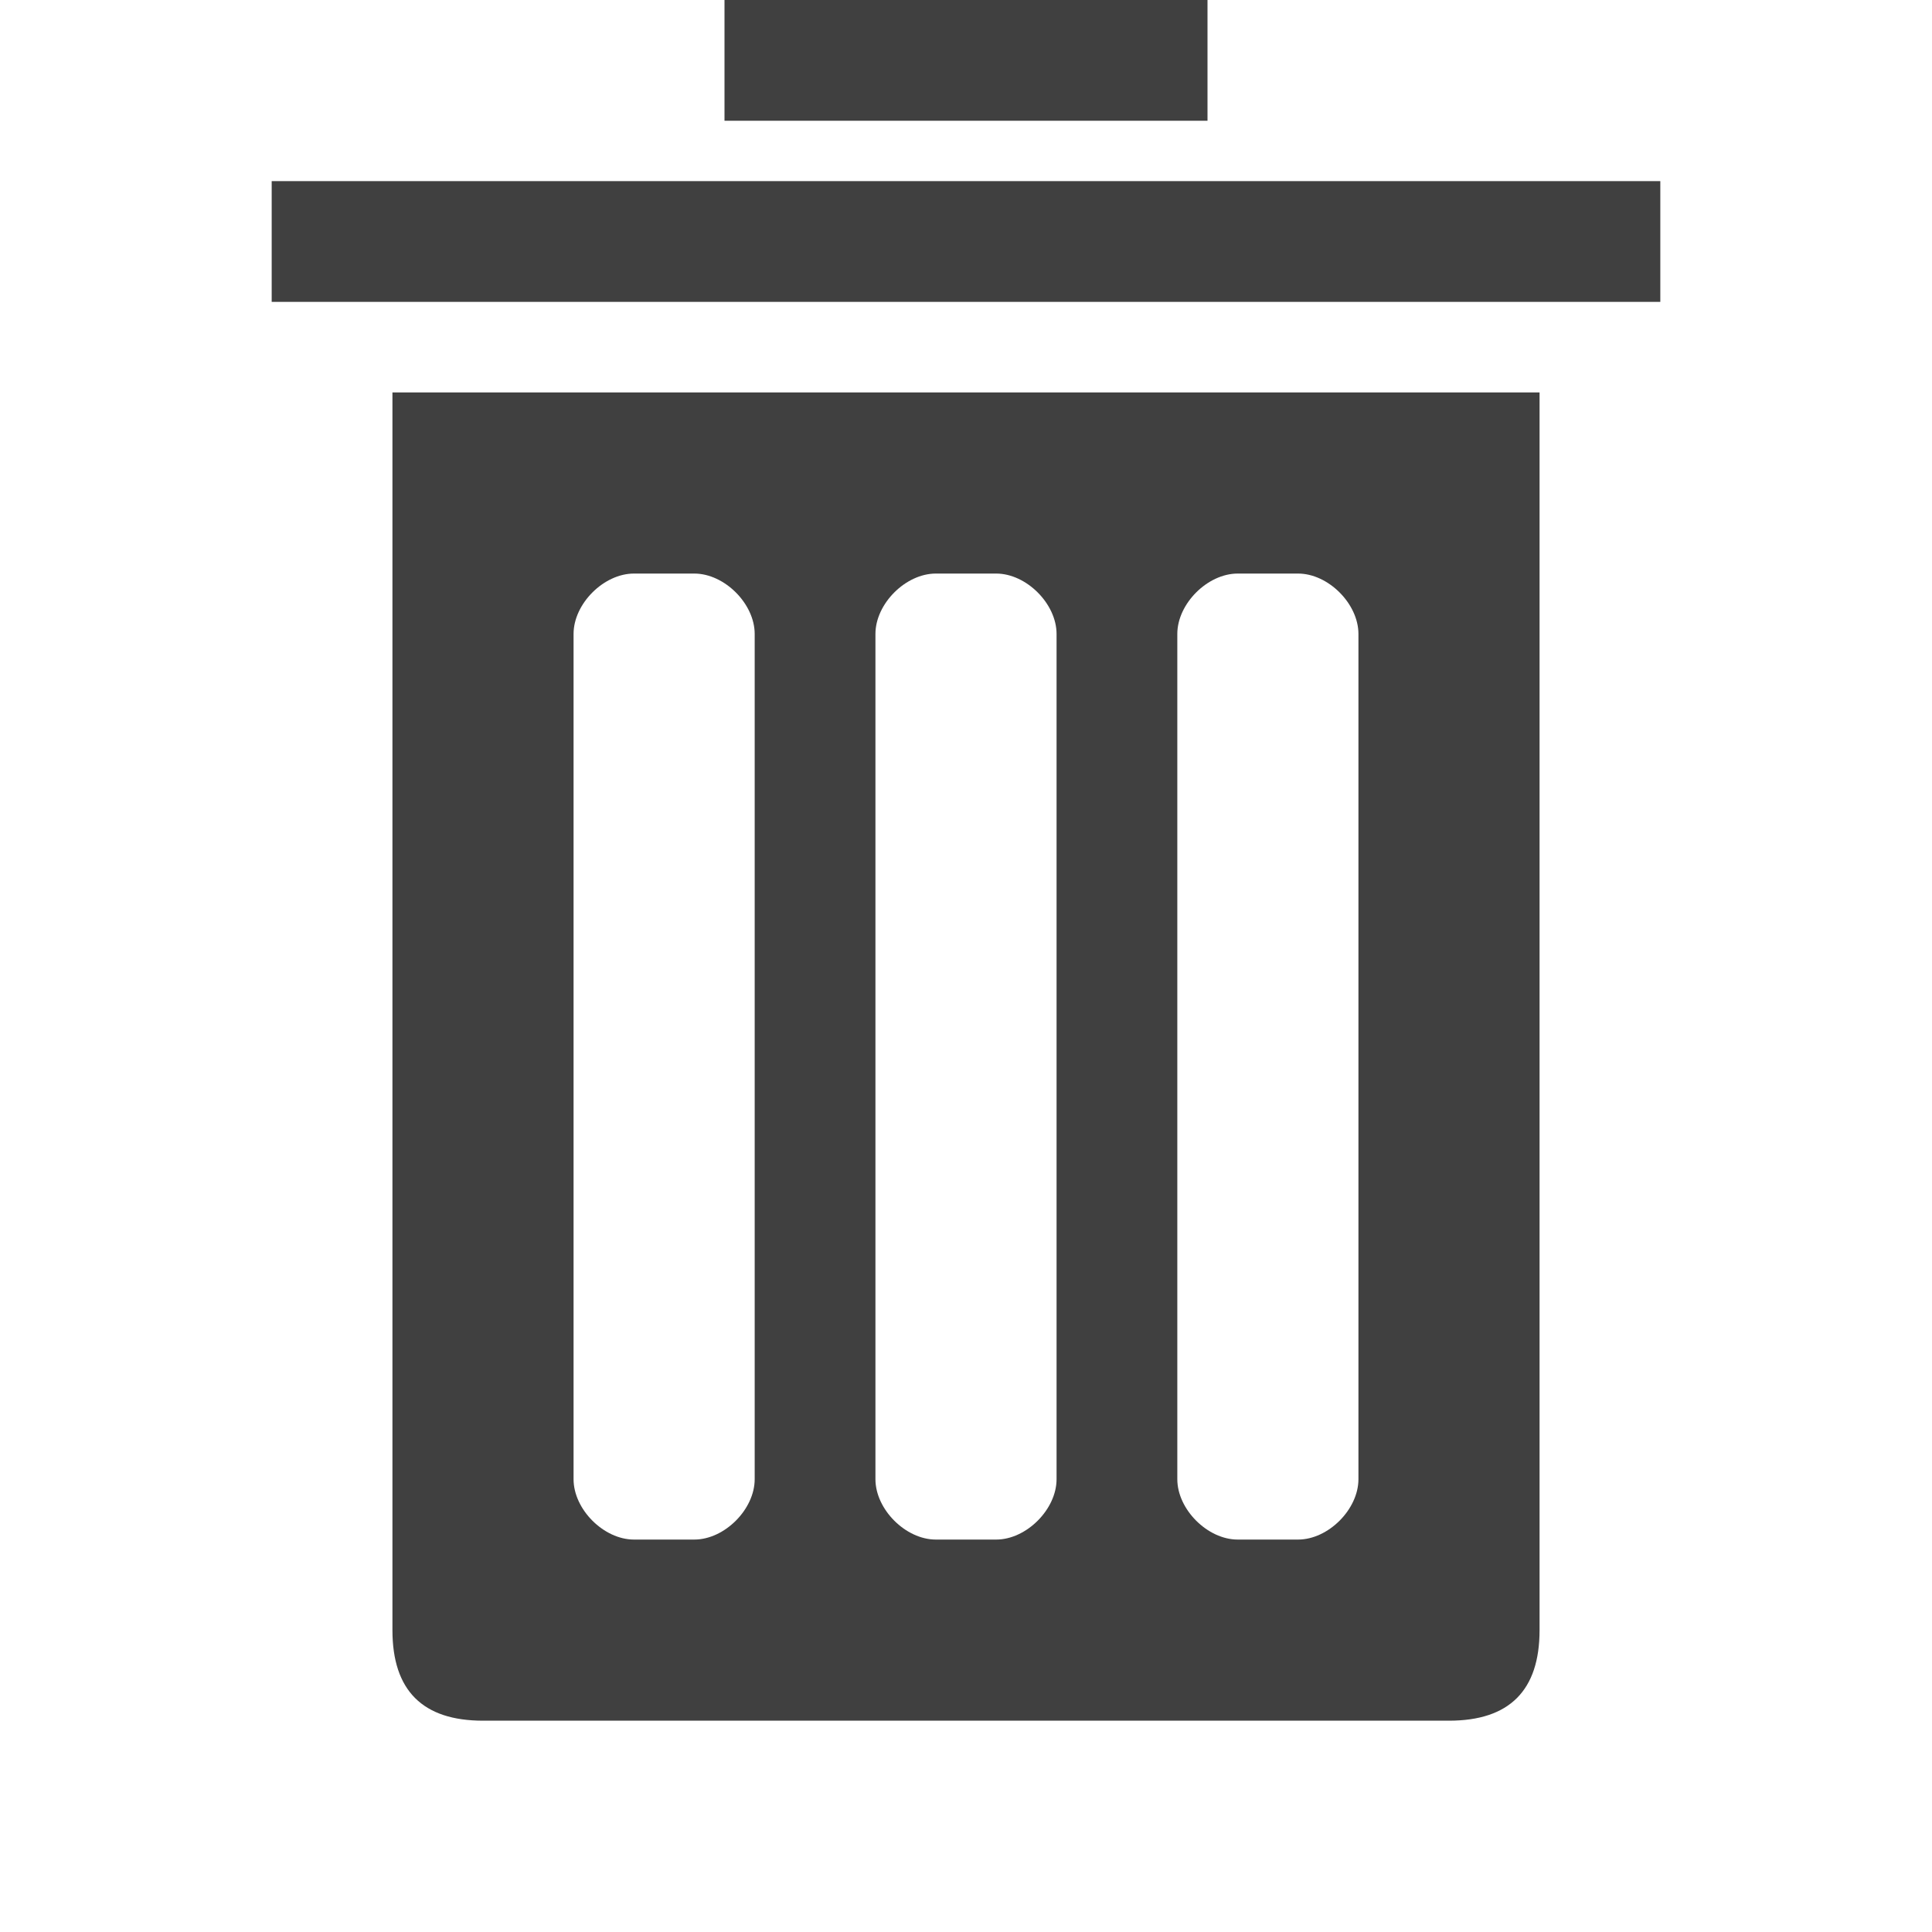 <?xml version="1.0" encoding="UTF-8" standalone="no"?>
<!-- Created with Inkscape (http://www.inkscape.org/) -->

<svg
   xmlns:dc="http://purl.org/dc/elements/1.1/"
   xmlns:cc="http://creativecommons.org/ns#"
   xmlns:rdf="http://www.w3.org/1999/02/22-rdf-syntax-ns#"
   xmlns:svg="http://www.w3.org/2000/svg"
   xmlns="http://www.w3.org/2000/svg"
   xmlns:sodipodi="http://sodipodi.sourceforge.net/DTD/sodipodi-0.dtd"
   xmlns:inkscape="http://www.inkscape.org/namespaces/inkscape"
   width="64"
   height="64"
   id="svg2"
   version="1.1"
   inkscape:version="0.48.4 r9939"
   sodipodi:docname="Glyph_TrashCan.svg"
   inkscape:export-filename="Glyph_TrashCan_16x16.png"
   inkscape:export-xdpi="22.5"
   inkscape:export-ydpi="22.5">
  <title
     id="title2986">Glyph TrashCan</title>
  <sodipodi:namedview
     id="base"
     showgrid="true">
    <inkscape:grid
       type="xygrid"
       id="grid3071"
       empspacing="4"
       visible="true"
       enabled="true"
       snapvisiblegridlinesonly="true" />
  </sodipodi:namedview>
  <g
     id="layer1">
    <path
       style="fill:#404040"
       d="m 13,13 0,41 c 0,2 1,3 3,3 l 32,0 c 2,0 3,-1 3,-3 l 0,-41 z m 8,6 2,0 c 1,0 2,1 2,2 l 0,28 c 0,1 -1,2 -2,2 l -2,0 c -1,0 -2,-1 -2,-2 l 0,-28 c 0,-1 1,-2 2,-2 z m 10,0 2,0 c 1,0 2,1 2,2 l 0,28 c 0,1 -1,2 -2,2 l -2,0 c -1,0 -2,-1 -2,-2 l 0,-28 c 0,-1 1,-2 2,-2 z m 10,0 2,0 c 1,0 2,1 2,2 l 0,28 c 0,1 -1,2 -2,2 l -2,0 c -1,0 -2,-1 -2,-2 l 0,-28 c 0,-1 1,-2 2,-2 z"
       id="path3115" />
    <path
       style="fill:#404040"
       d="m 24,4 0,-4 16,0 0,4 z"
       id="path3084" />
    <path
       style="fill:#404040"
       d="m 9,6 46,0 0,4 -46,0 z"
       id="path3086" />
  </g>
</svg>
